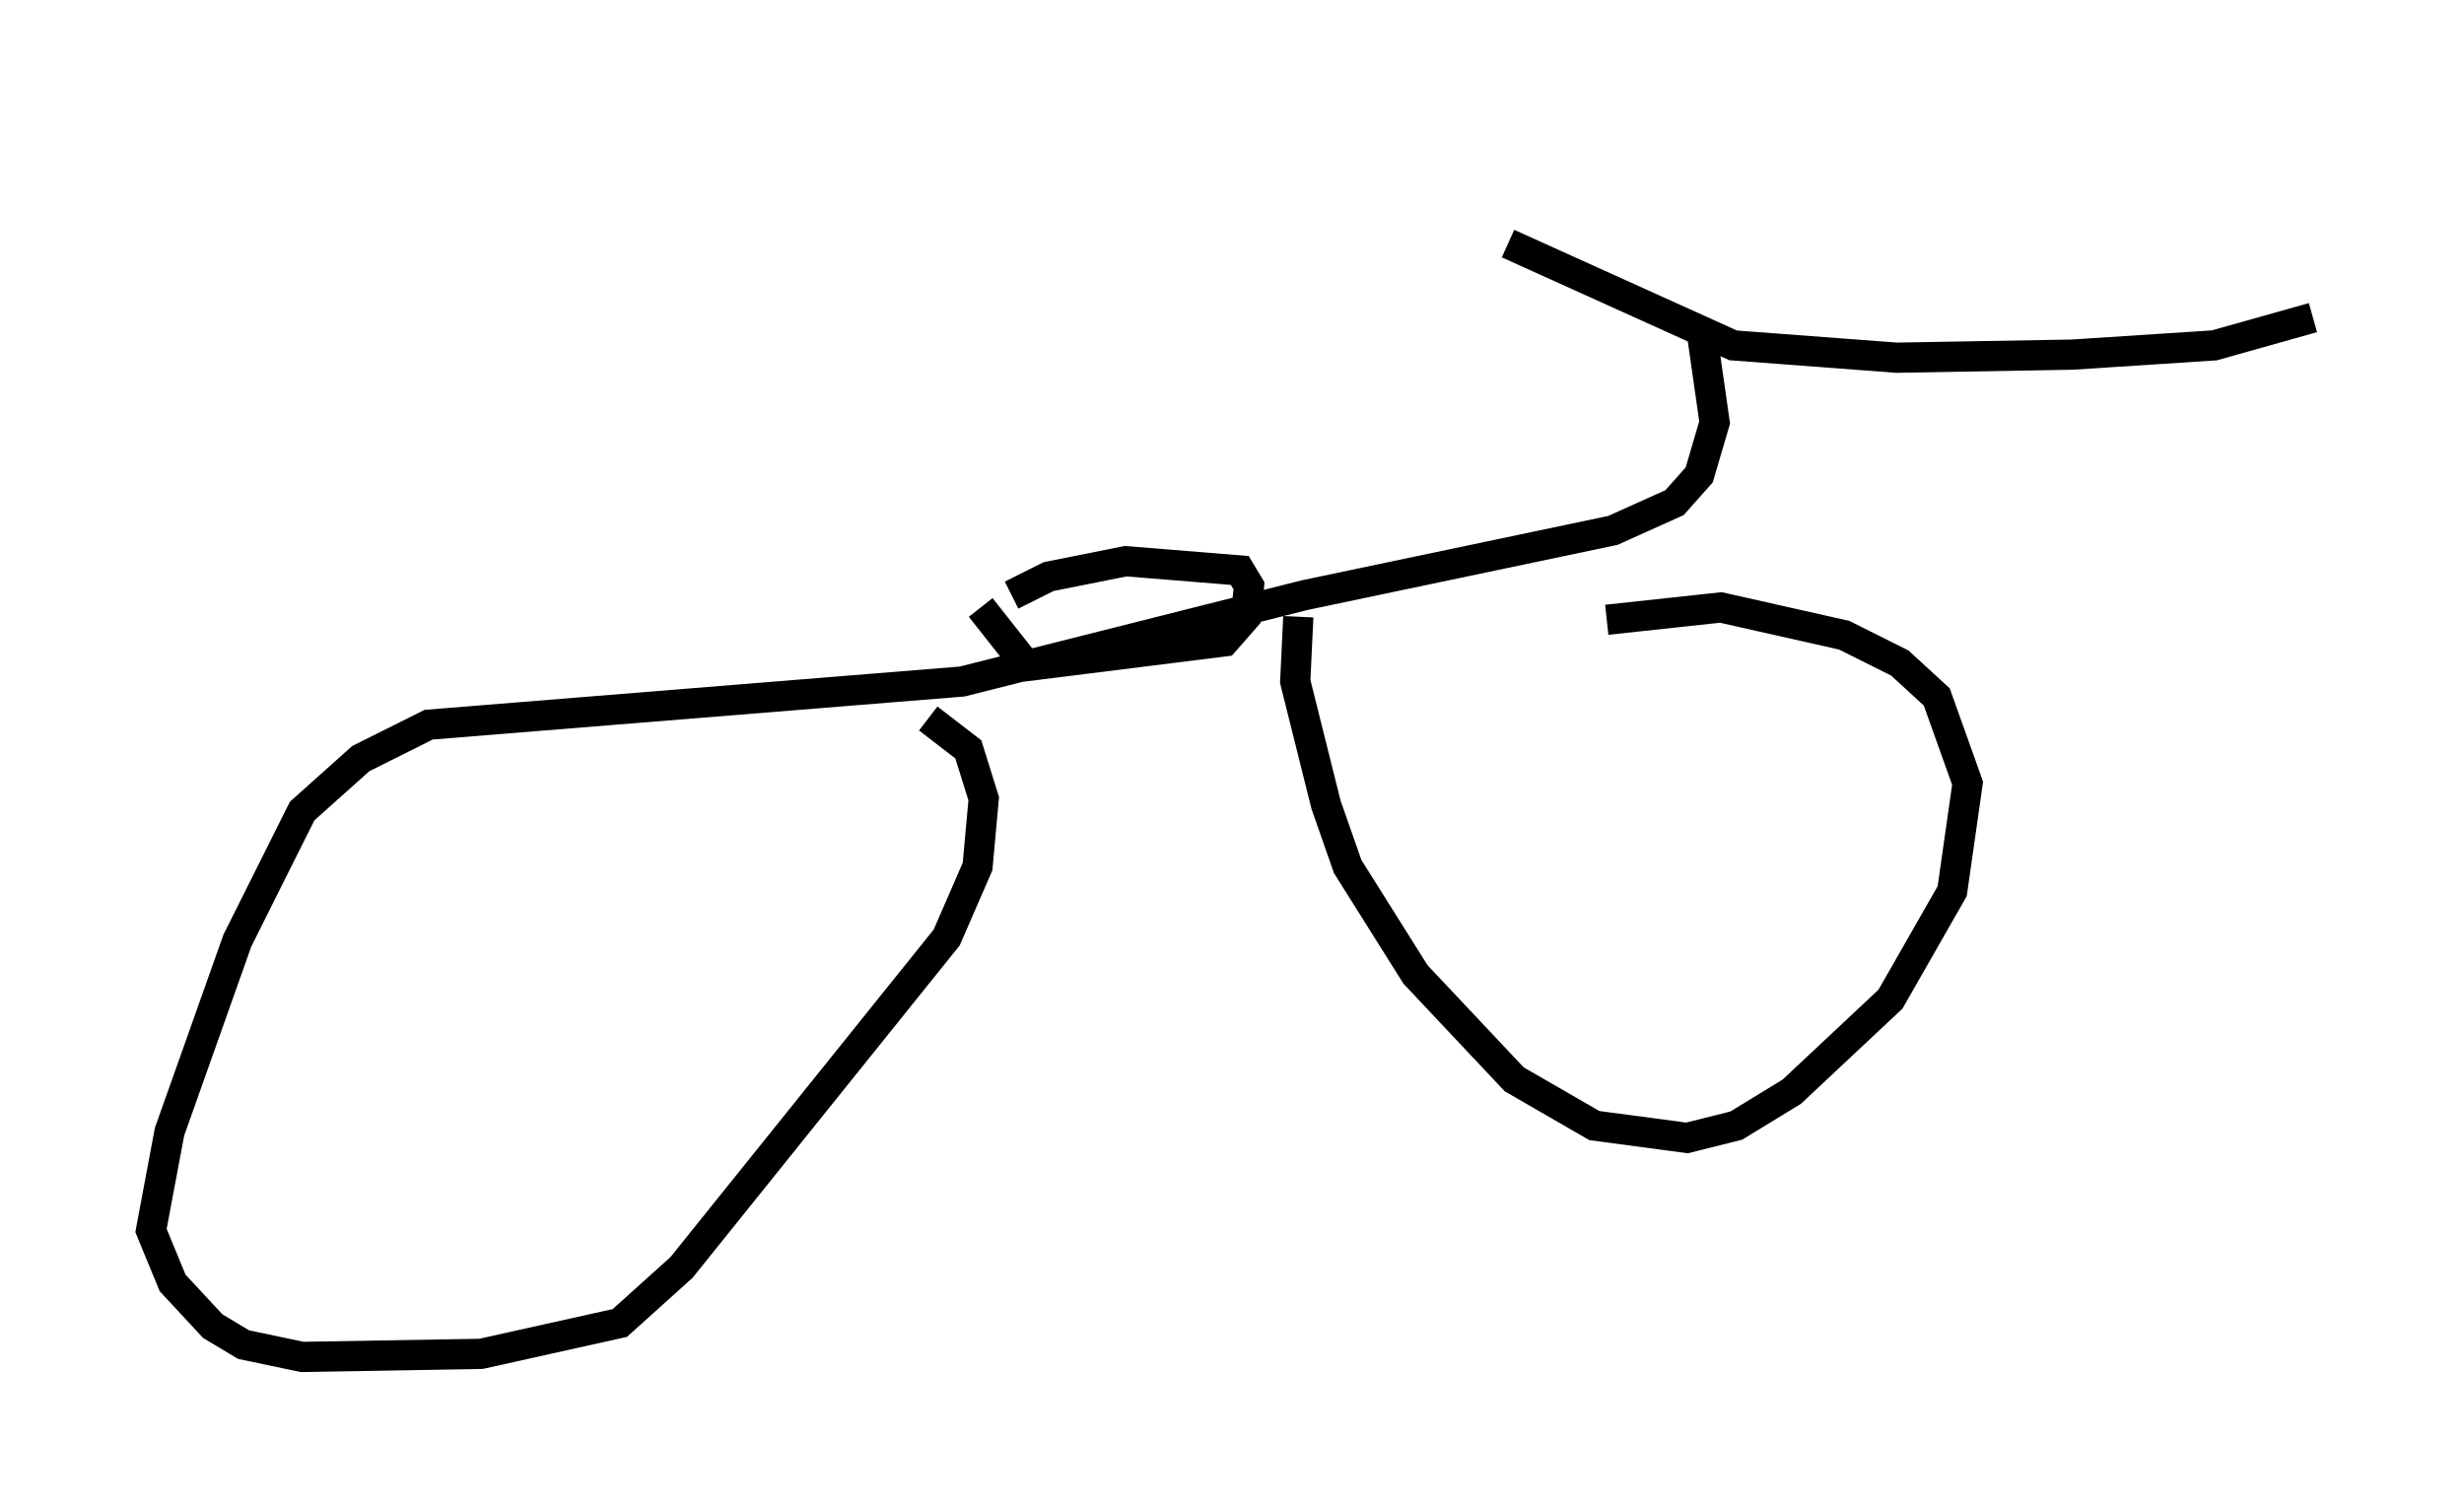 <?xml version="1.0" encoding="utf-8" ?>
<svg baseProfile="full" height="49.915" version="1.1" width="81.561" xmlns="http://www.w3.org/2000/svg" xmlns:ev="http://www.w3.org/2001/xml-events" xmlns:xlink="http://www.w3.org/1999/xlink"><defs /><rect fill="white" height="49.915" width="81.561" x="0" y="0" /><path d="M46.242, 5 m3.675, 3.063 l7.452, 3.369 5.41, 0.408 l5.819, -0.102 4.696, -0.306 l3.267, -0.919 m-20.213, 0.613 l0.408, 2.858 -0.51, 1.735 l-0.817, 0.919 -2.042, 0.919 l-10.208, 2.144 -11.331, 2.858 l-17.661, 1.429 -2.246, 1.123 l-1.94, 1.735 -2.144, 4.288 l-2.246, 6.329 -0.613, 3.267 l0.715, 1.735 1.327, 1.429 l1.021, 0.613 1.94, 0.408 l5.921, -0.102 4.594, -1.021 l2.042, -1.838 8.779, -10.923 l1.021, -2.348 0.204, -2.246 l-0.51, -1.633 -1.327, -1.021 m12.25, -3.369 l-0.102, 2.144 1.021, 4.083 l0.715, 2.042 2.246, 3.573 l3.267, 3.471 2.654, 1.531 l3.063, 0.408 1.633, -0.408 l1.838, -1.123 3.267, -3.063 l2.042, -3.573 0.51, -3.573 l-1.021, -2.858 -1.225, -1.123 l-1.838, -0.919 -4.083, -0.919 l-3.777, 0.408 m-20.723, -0.408 l1.531, 1.94 6.533, -0.817 l0.715, -0.817 0.102, -1.021 l-0.306, -0.51 -3.777, -0.306 l-2.552, 0.51 -1.225, 0.613 " fill="none" stroke="black" stroke-width="1" /></svg>
